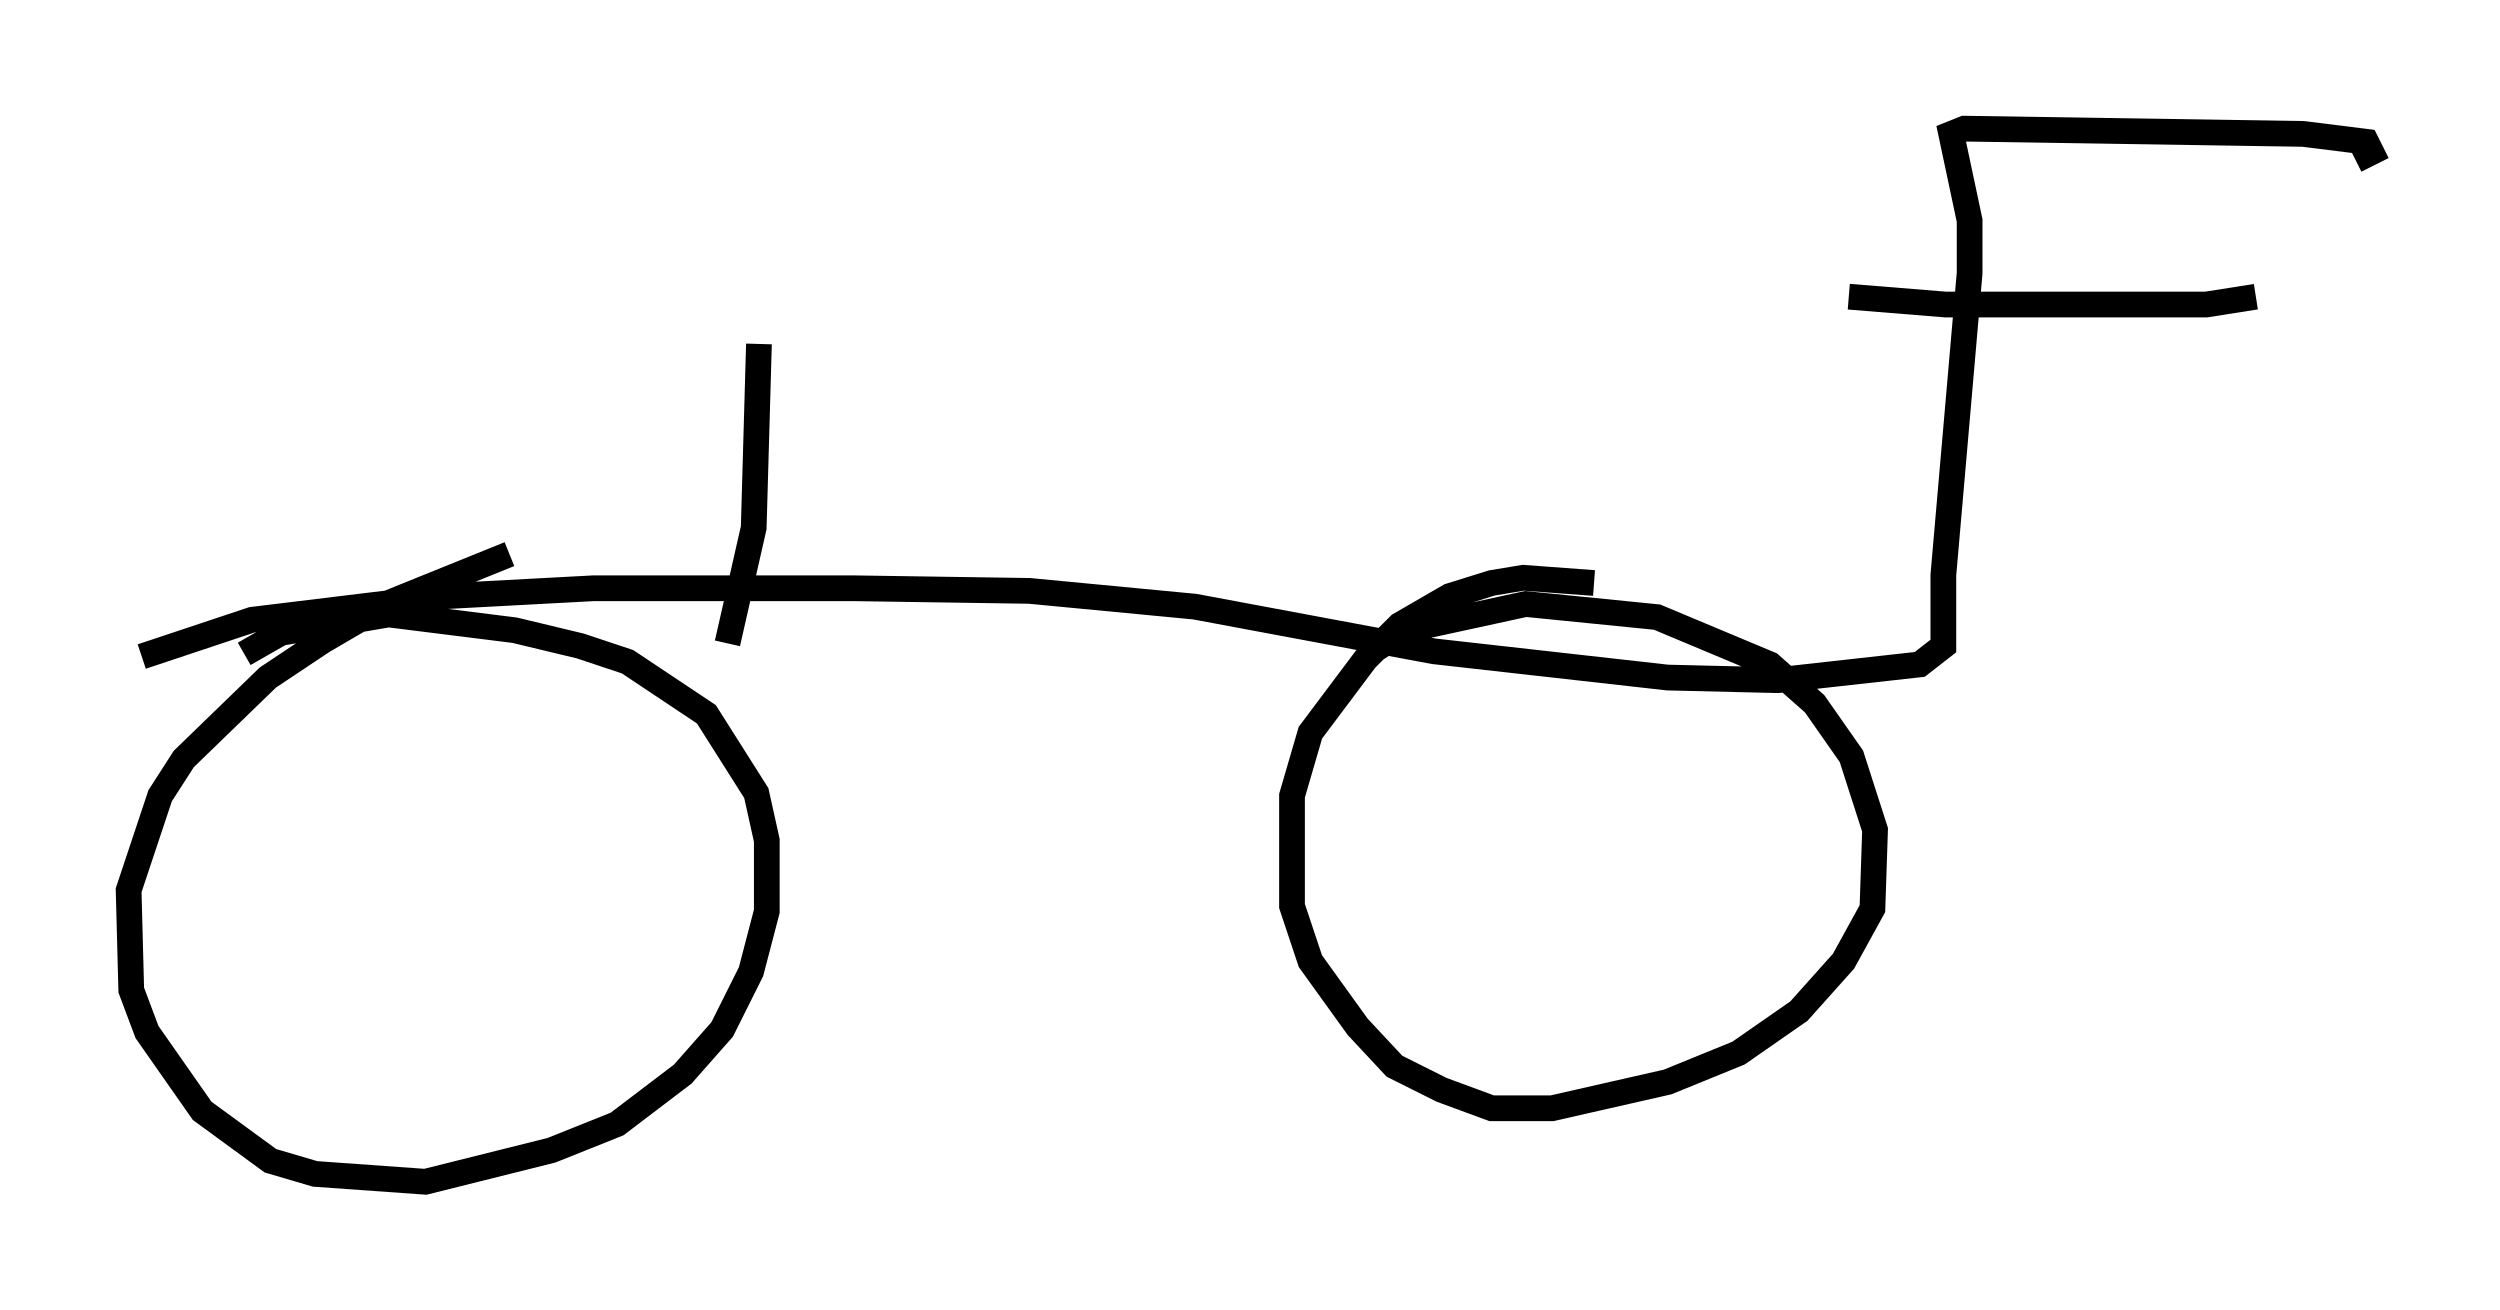 <?xml version="1.0" encoding="utf-8" ?>
<svg baseProfile="full" height="50.936" version="1.1" width="97.18" xmlns="http://www.w3.org/2000/svg" xmlns:ev="http://www.w3.org/2001/xml-events" xmlns:xlink="http://www.w3.org/1999/xlink"><defs /><rect fill="white" height="50.936" width="97.18" x="0" y="0" /><path d="M8.471, 26.54 m1.021, -1.123 l1.429, -0.817 4.185, -0.715 l4.9, 0.613 2.552, 0.613 l1.838, 0.613 3.063, 2.042 l1.94, 3.063 0.408, 1.838 l0.0, 2.756 -0.613, 2.348 l-1.123, 2.246 -1.531, 1.735 l-2.552, 1.94 -2.552, 1.021 l-4.9, 1.225 -4.288, -0.306 l-1.735, -0.51 -2.654, -1.94 l-2.144, -3.063 -0.613, -1.633 l-0.102, -3.879 1.225, -3.675 l0.919, -1.429 3.267, -3.165 l2.144, -1.429 2.45, -1.429 l4.798, -1.94 m33.382, 3.879 l1.429, -0.919 4.696, -1.021 l5.104, 0.51 4.39, 1.838 l1.735, 1.531 1.429, 2.042 l0.919, 2.858 -0.102, 3.063 l-1.123, 2.042 -1.735, 1.94 l-2.348, 1.633 -2.756, 1.123 l-4.492, 1.021 -2.348, 0.0 l-1.94, -0.715 -1.838, -0.919 l-1.429, -1.531 -1.838, -2.552 l-0.715, -2.144 0.0, -4.288 l0.715, -2.45 2.144, -2.858 l1.327, -1.327 1.94, -1.123 l1.633, -0.51 1.225, -0.204 l2.756, 0.204 m-56.453, 2.858 l4.288, -1.429 7.554, -0.919 l5.717, -0.306 10.106, 0.0 l6.84, 0.102 6.431, 0.613 l9.29, 1.735 9.086, 1.021 l4.288, 0.102 5.513, -0.613 l0.919, -0.715 0.0, -2.756 l1.021, -11.74 0.0, -2.042 l-0.715, -3.369 0.51, -0.204 l13.169, 0.204 2.45, 0.306 l0.204, 0.408 -0.613, 0.306 m-19.702, 5.308 l3.777, 0.306 6.84, 0.0 l3.267, 0.0 1.94, -0.306 m-59.413, 13.475 l1.021, -4.492 0.204, -7.146 " fill="none" stroke="black" stroke-width="1" /></svg>